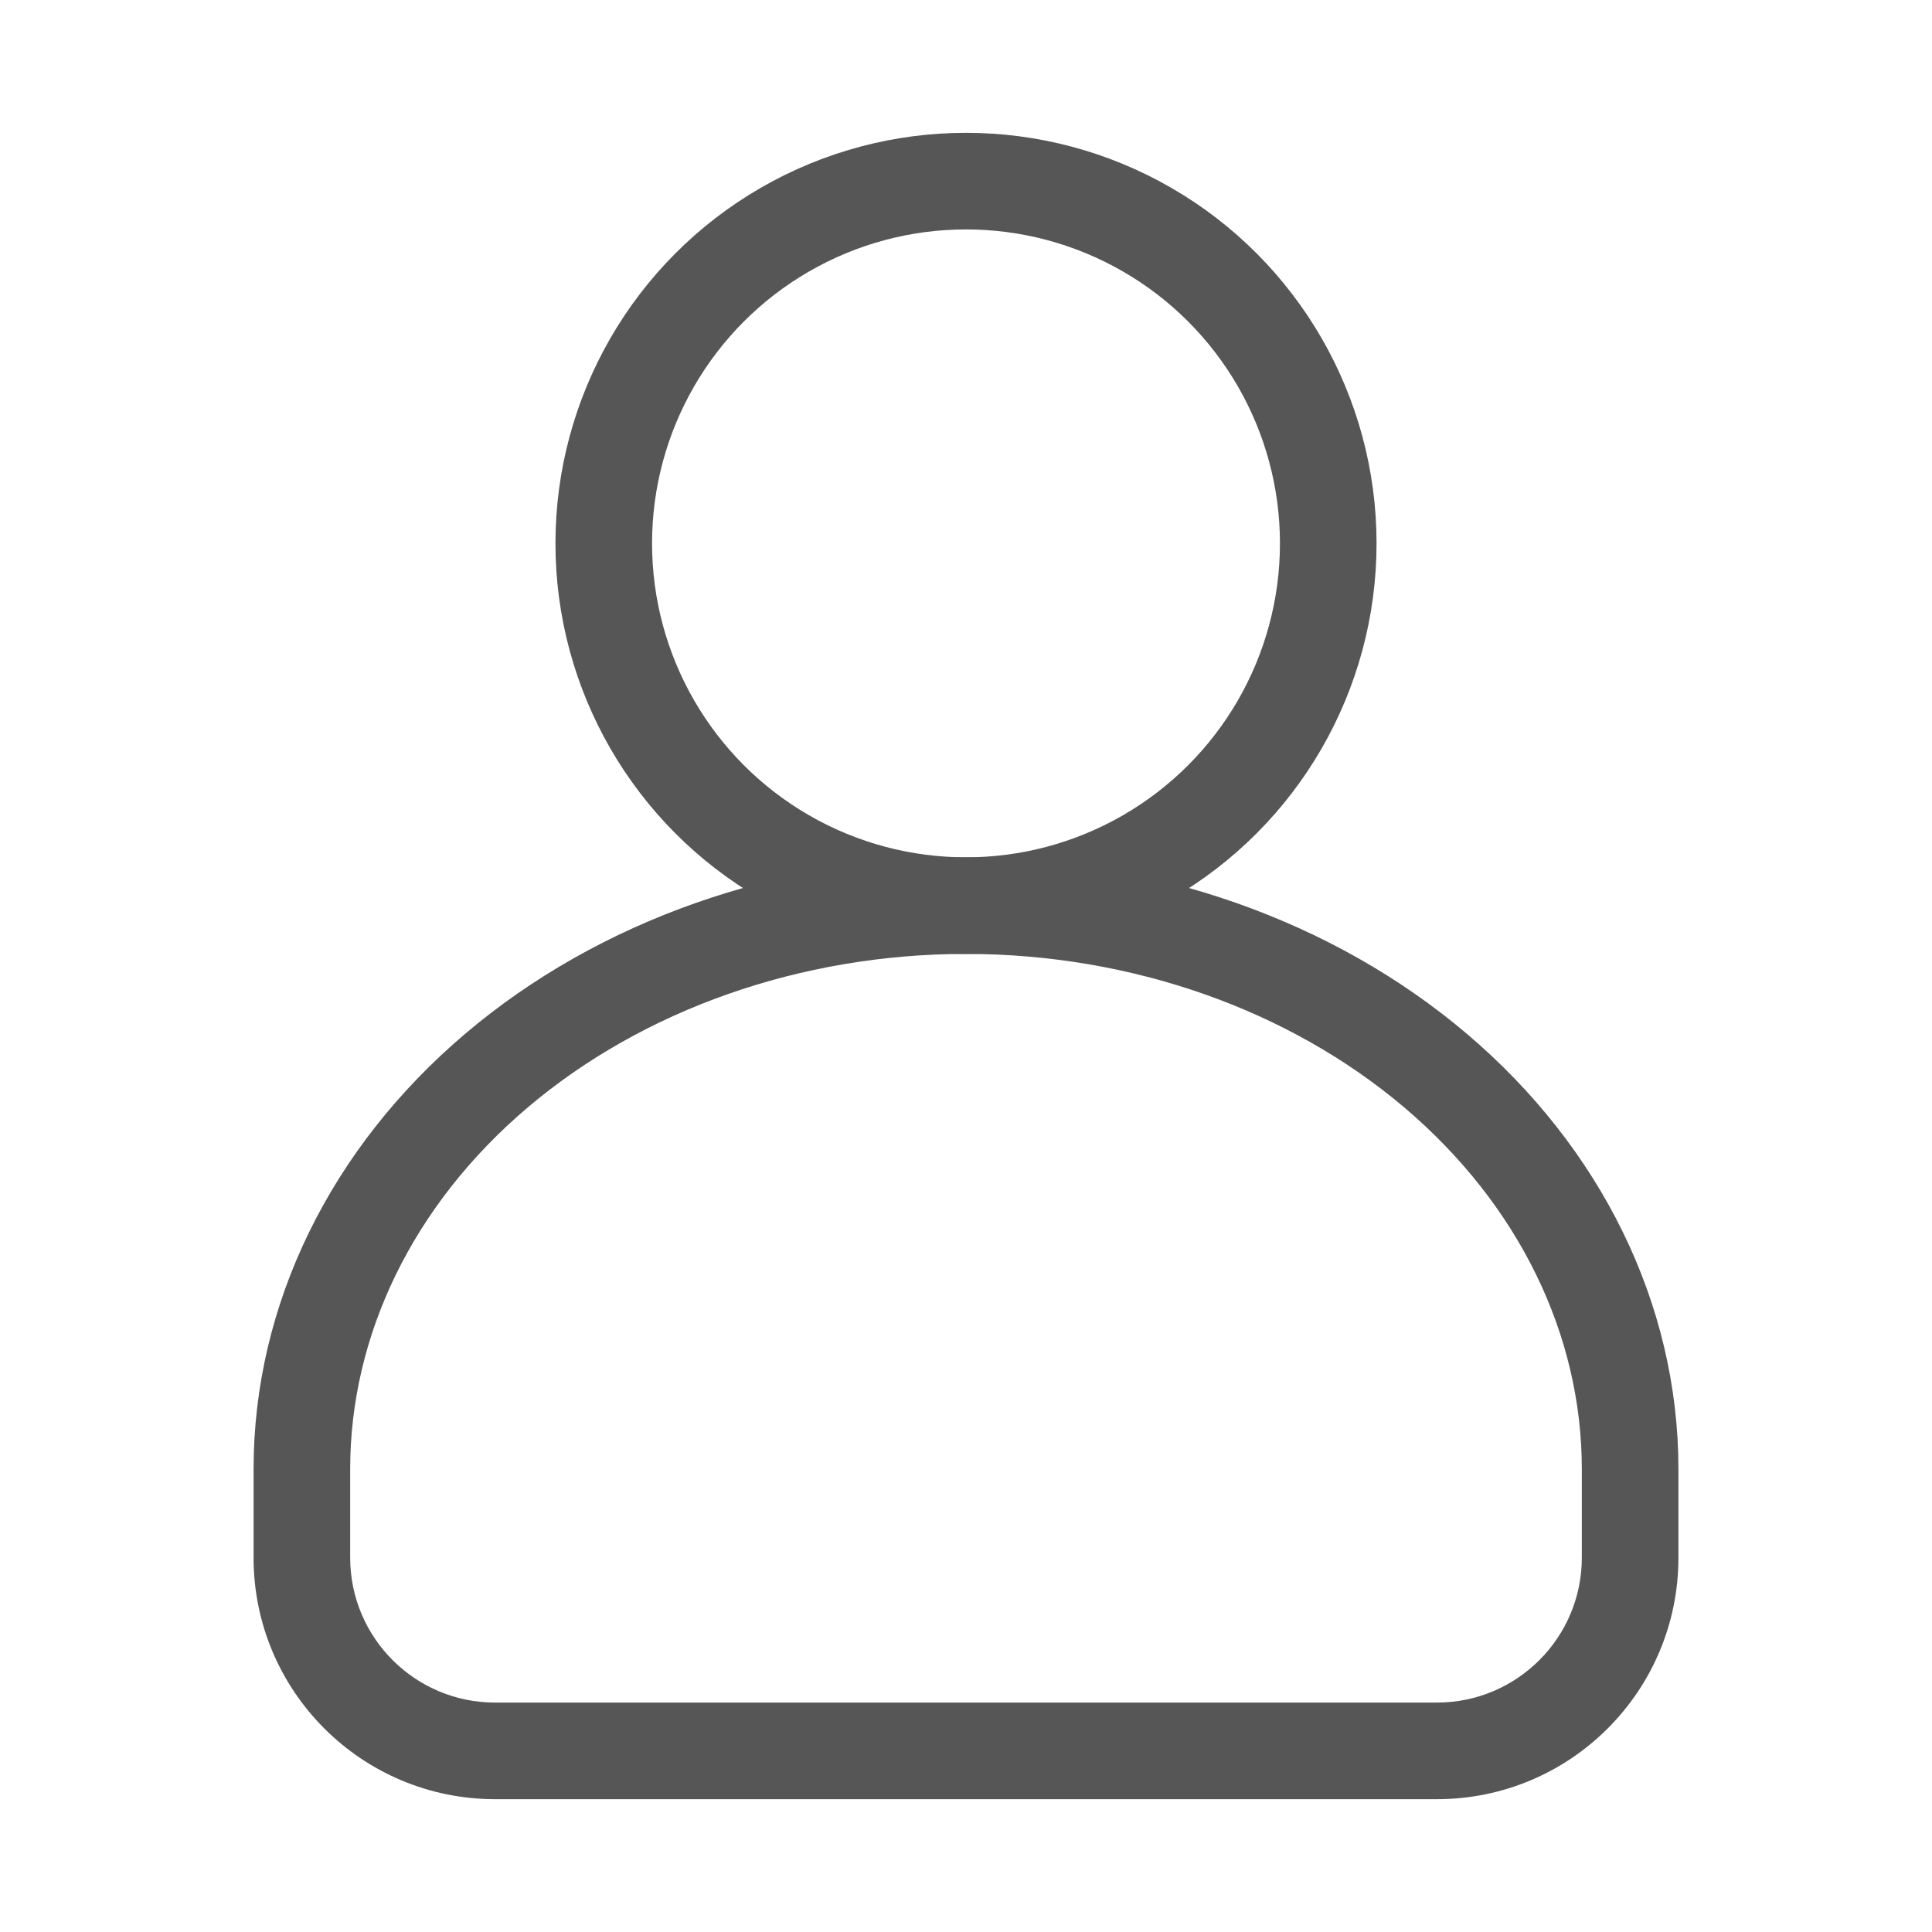 <svg width="20" height="20" viewBox="0 0 20 20" fill="none" xmlns="http://www.w3.org/2000/svg">
<circle cx="10" cy="5.625" r="3.75" stroke="#565656"/>
<path d="M3.125 15.208H2.625H3.125ZM5.139 11.084L5.462 11.465L5.139 11.084ZM17.375 15.208C17.375 13.5 16.574 11.881 15.185 10.702L14.538 11.465C15.727 12.474 16.375 13.823 16.375 15.208H17.375ZM16.375 15.208V16.125H17.375V15.208H16.375ZM14.875 17.625H5.125V18.625H14.875V17.625ZM3.625 16.125V15.208H2.625V16.125H3.625ZM4.815 10.702C3.426 11.881 2.625 13.5 2.625 15.208H3.625C3.625 13.823 4.273 12.474 5.462 11.465L4.815 10.702ZM10 8.875C8.068 8.875 6.202 9.525 4.815 10.702L5.462 11.465C6.654 10.454 8.285 9.875 10 9.875V8.875ZM15.185 10.702C13.798 9.525 11.932 8.875 10 8.875V9.875C11.715 9.875 13.346 10.454 14.538 11.465L15.185 10.702ZM5.125 17.625C4.297 17.625 3.625 16.953 3.625 16.125H2.625C2.625 17.506 3.744 18.625 5.125 18.625V17.625ZM16.375 16.125C16.375 16.953 15.703 17.625 14.875 17.625V18.625C16.256 18.625 17.375 17.506 17.375 16.125H16.375Z" fill="#565656"/>
</svg>
